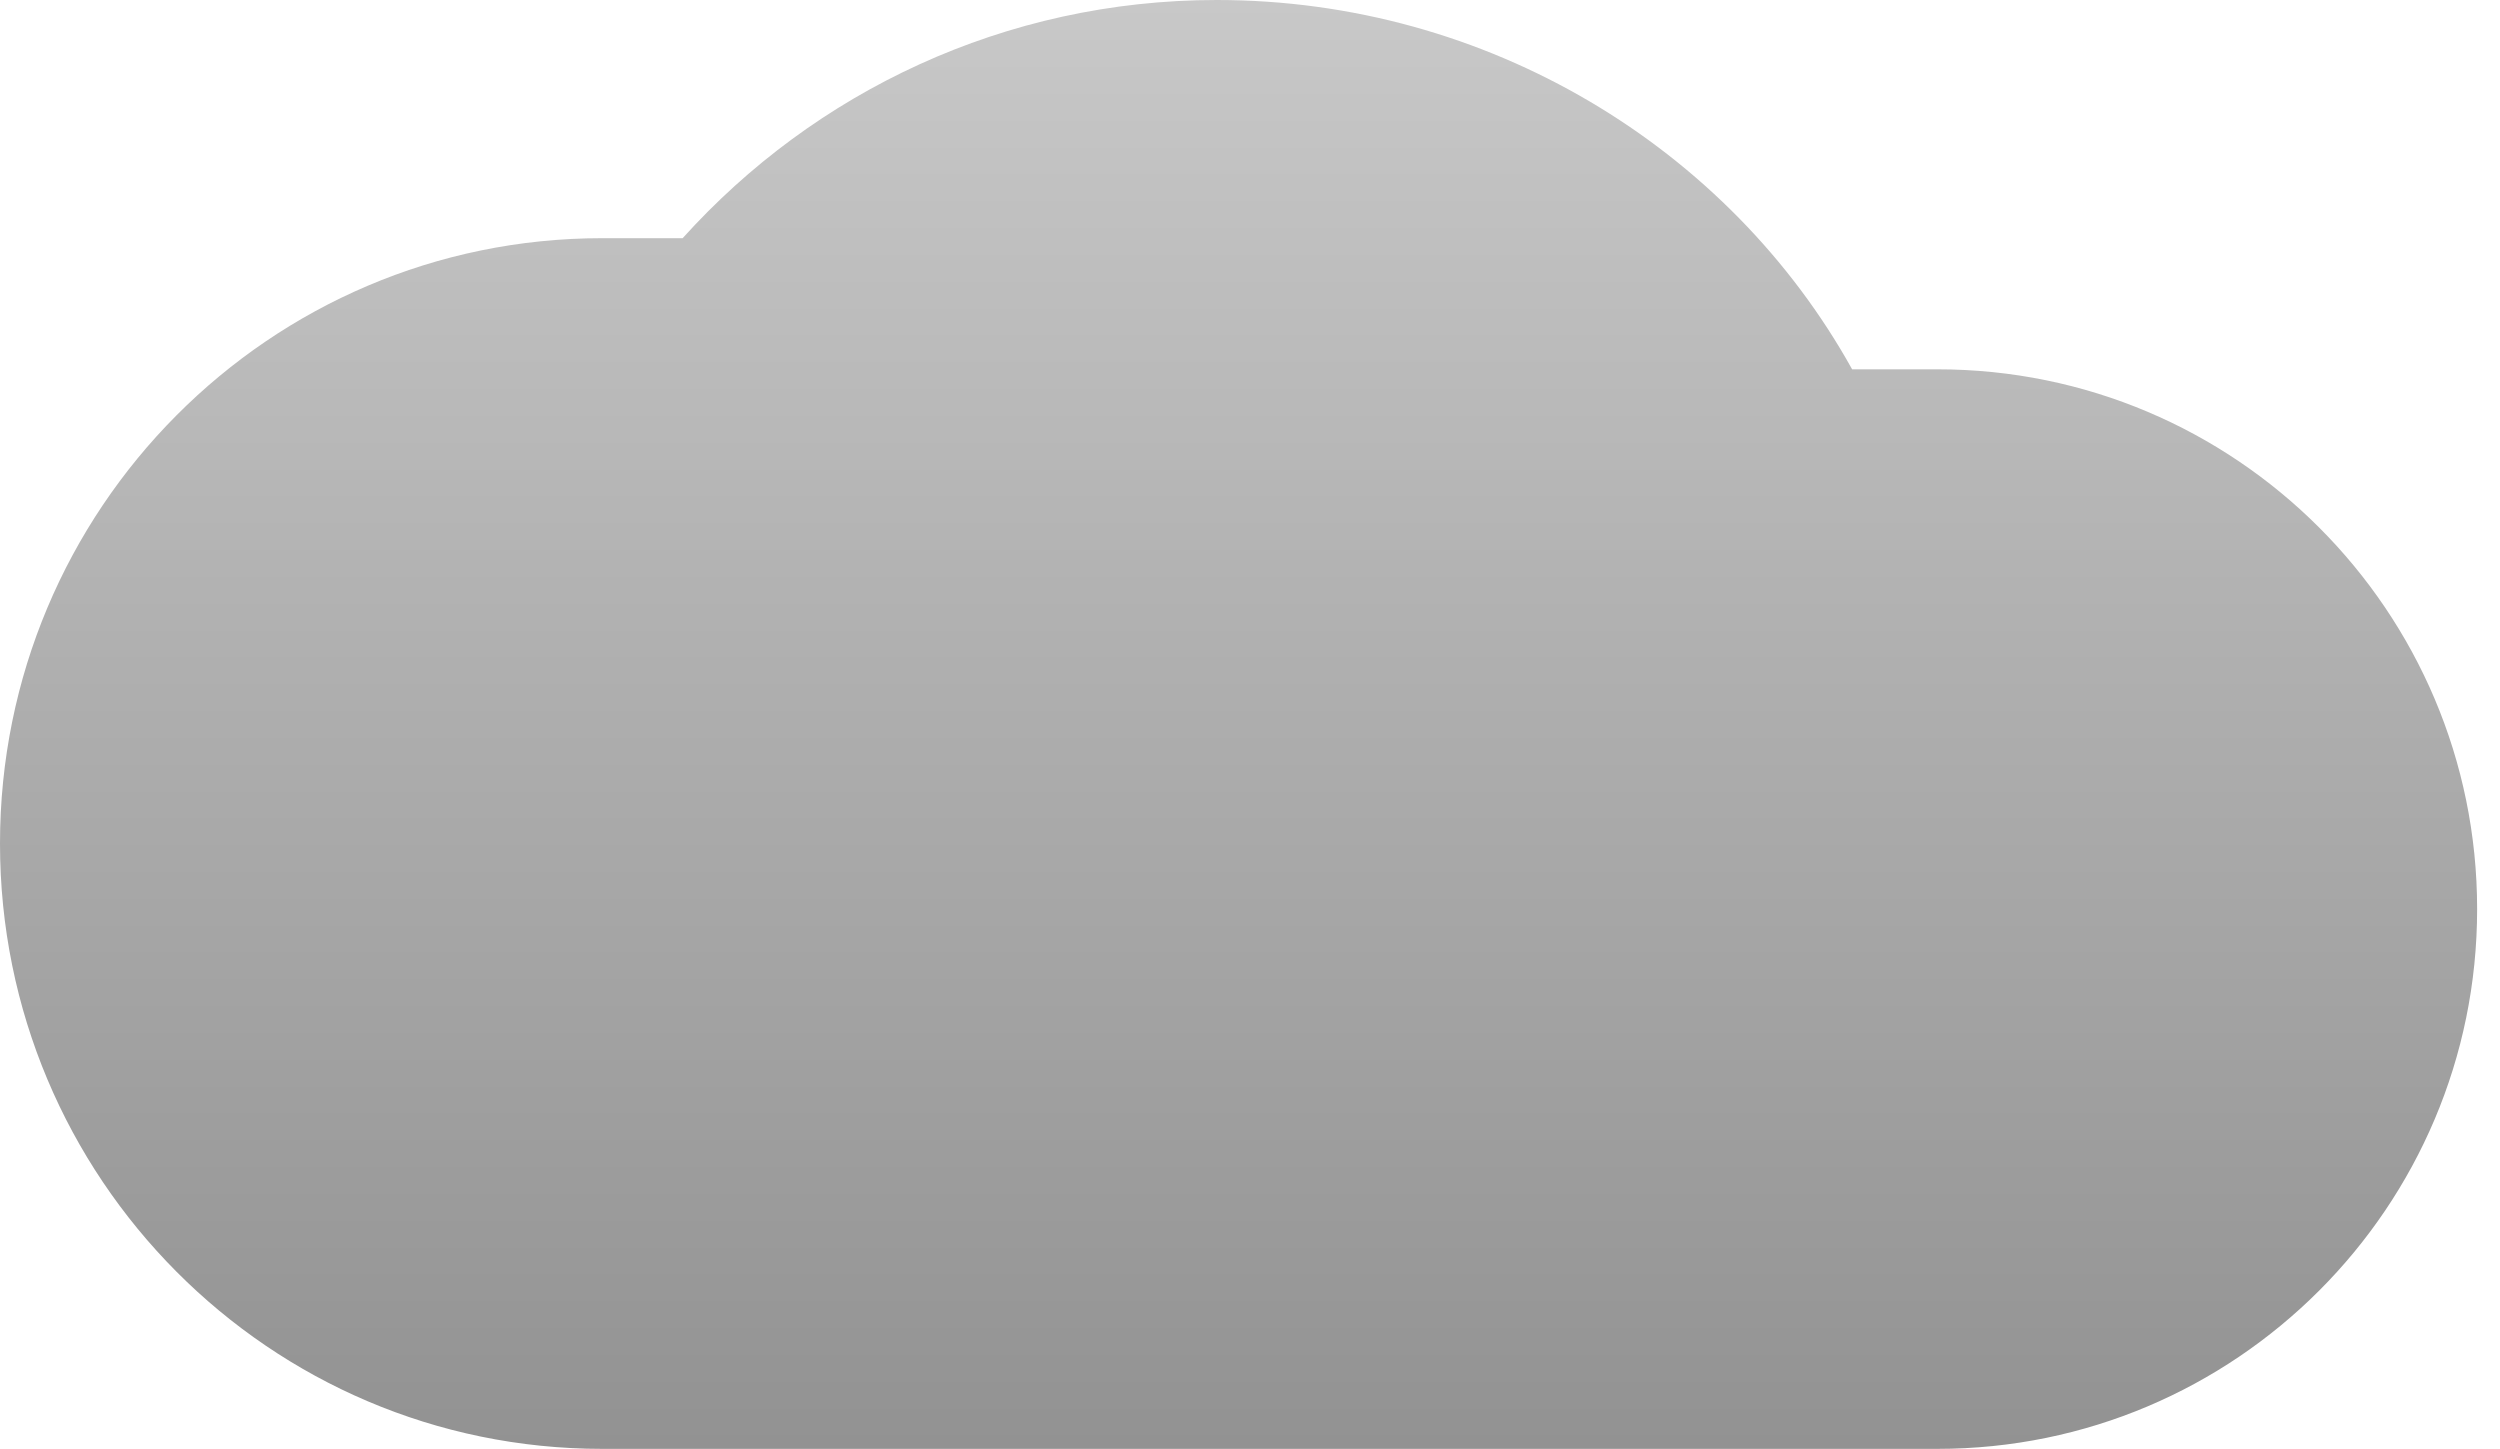 <svg width="88" height="51" viewBox="0 0 88 51" fill="none" xmlns="http://www.w3.org/2000/svg">
<path d="M42.831 51H24.415H21.195C9.489 51 3.05176e-05 41.46 3.05176e-05 29.692C3.05176e-05 17.924 9.489 8.384 21.195 8.384H24.029C28.67 3.234 35.374 0 42.831 0C52.356 0 60.859 5.194 65.195 13H68.195C78.688 13 87.195 21.507 87.195 32C87.195 42.493 78.688 51 68.195 51H42.831Z" fill="url(#paint0_linear_278_2)"/>
<defs>
<linearGradient id="paint0_linear_278_2" x1="43.597" y1="0" x2="43.597" y2="51" gradientUnits="userSpaceOnUse">
<stop stop-color="#C8C8C8"/>
<stop offset="1" stop-color="#929292"/>
</linearGradient>
</defs>
</svg>
